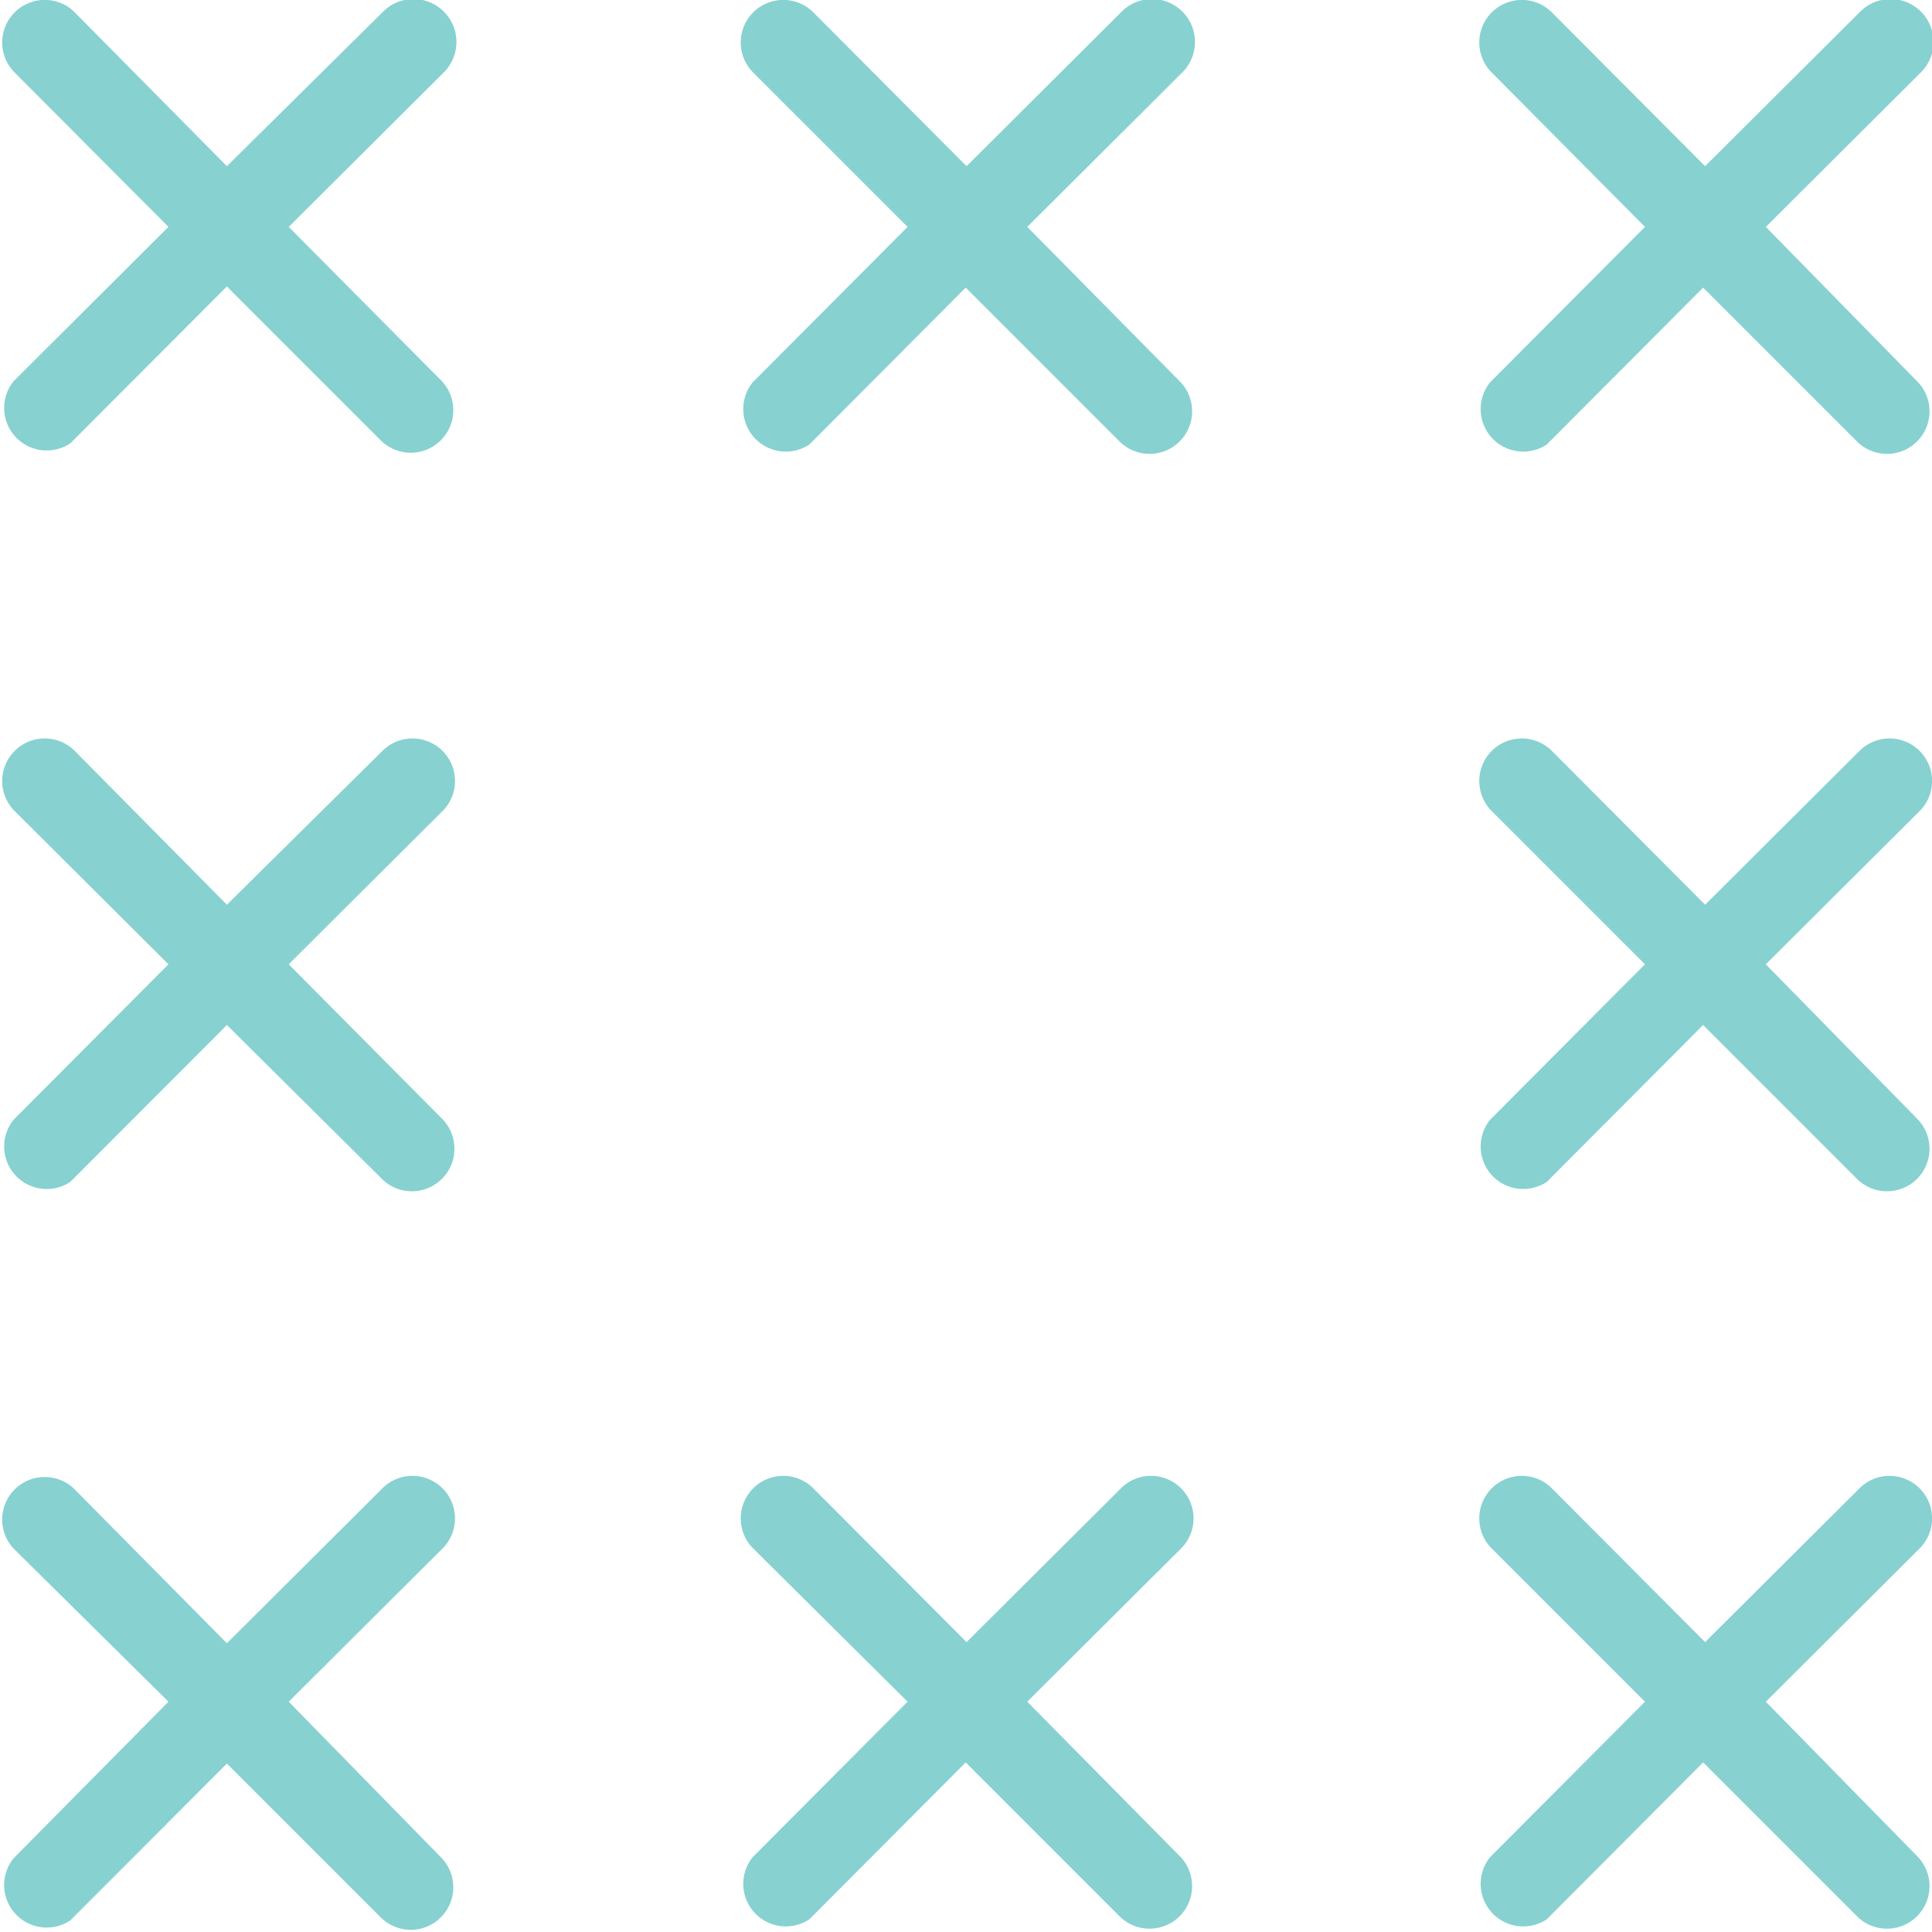 <svg xmlns="http://www.w3.org/2000/svg" id="Layer_1" data-name="Layer 1" viewBox="0 0 68.12 68.12">
  <defs>
    <style>
      .cls-1{fill:#87d1d1;}
    </style>
  </defs>
  <path d="M36.22 60l5.46-5.44a1.5 1.5 0 0 0-2.12-2.12l-5.48 5.46-5.44-5.46a1.5 1.5 0 0 0-2.12 2.12L32 60l-5.46 5.48a1.5 1.5 0 0 0 2 2.19l.07-.07 5.44-5.46 5.46 5.46a1.5 1.5 0 0 0 2.12-2.12zm-26.04 0l5.46-5.44a1.5 1.5 0 0 0-2.12-2.12L8 57.94l-5.4-5.46A1.5 1.5 0 0 0 .48 54.6L5.94 60 .48 65.52a1.5 1.5 0 0 0 2 2.19l.07-.07L8 62.18l5.46 5.46a1.5 1.5 0 0 0 2.12-2.12zm52.08 0l5.46-5.44a1.5 1.5 0 0 0-2.12-2.12l-5.48 5.46-5.44-5.46a1.5 1.5 0 0 0-2.12 2.12L58 60l-5.46 5.48a1.5 1.5 0 0 0 2 2.19l.07-.07 5.44-5.46 5.46 5.46a1.5 1.5 0 0 0 2.12-2.12zM10.18 34l5.46-5.44a1.5 1.5 0 0 0-2.12-2.12L8 31.9l-5.4-5.46a1.5 1.5 0 0 0-2.12 2.12L5.94 34 .48 39.48a1.5 1.5 0 0 0 2 2.19l.07-.07L8 36.14l5.5 5.46a1.5 1.5 0 0 0 2.12-2.12zm52.08 0l5.46-5.44a1.5 1.5 0 0 0-2.12-2.12l-5.48 5.46-5.44-5.46a1.5 1.5 0 0 0-2.12 2.12L58 34l-5.46 5.48a1.5 1.5 0 0 0 2 2.19l.07-.07 5.44-5.46 5.46 5.46a1.5 1.5 0 0 0 2.12-2.12zM36.22 8l5.46-5.44A1.5 1.5 0 0 0 39.56.4l-5.48 5.46L28.64.4a1.5 1.5 0 0 0-2.12 2.12L32 8l-5.46 5.48a1.5 1.5 0 0 0 2 2.19l.07-.07 5.44-5.46 5.46 5.46a1.5 1.5 0 0 0 2.12-2.12zM10.18 8l5.46-5.44A1.5 1.5 0 0 0 13.52.4L8 5.86 2.6.4A1.5 1.5 0 0 0 .48 2.52L5.94 8 .48 13.44a1.5 1.5 0 0 0 2 2.19l.07-.07L8 10.1l5.46 5.46a1.5 1.5 0 0 0 2.12-2.12zm52.08 0l5.46-5.44A1.5 1.5 0 0 0 65.6.4l-5.48 5.46L54.68.4a1.5 1.5 0 0 0-2.12 2.12L58 8l-5.46 5.48a1.5 1.5 0 0 0 2 2.19l.07-.07 5.44-5.46 5.46 5.46a1.5 1.5 0 0 0 2.12-2.12z" class="cls-1"/>
</svg>
